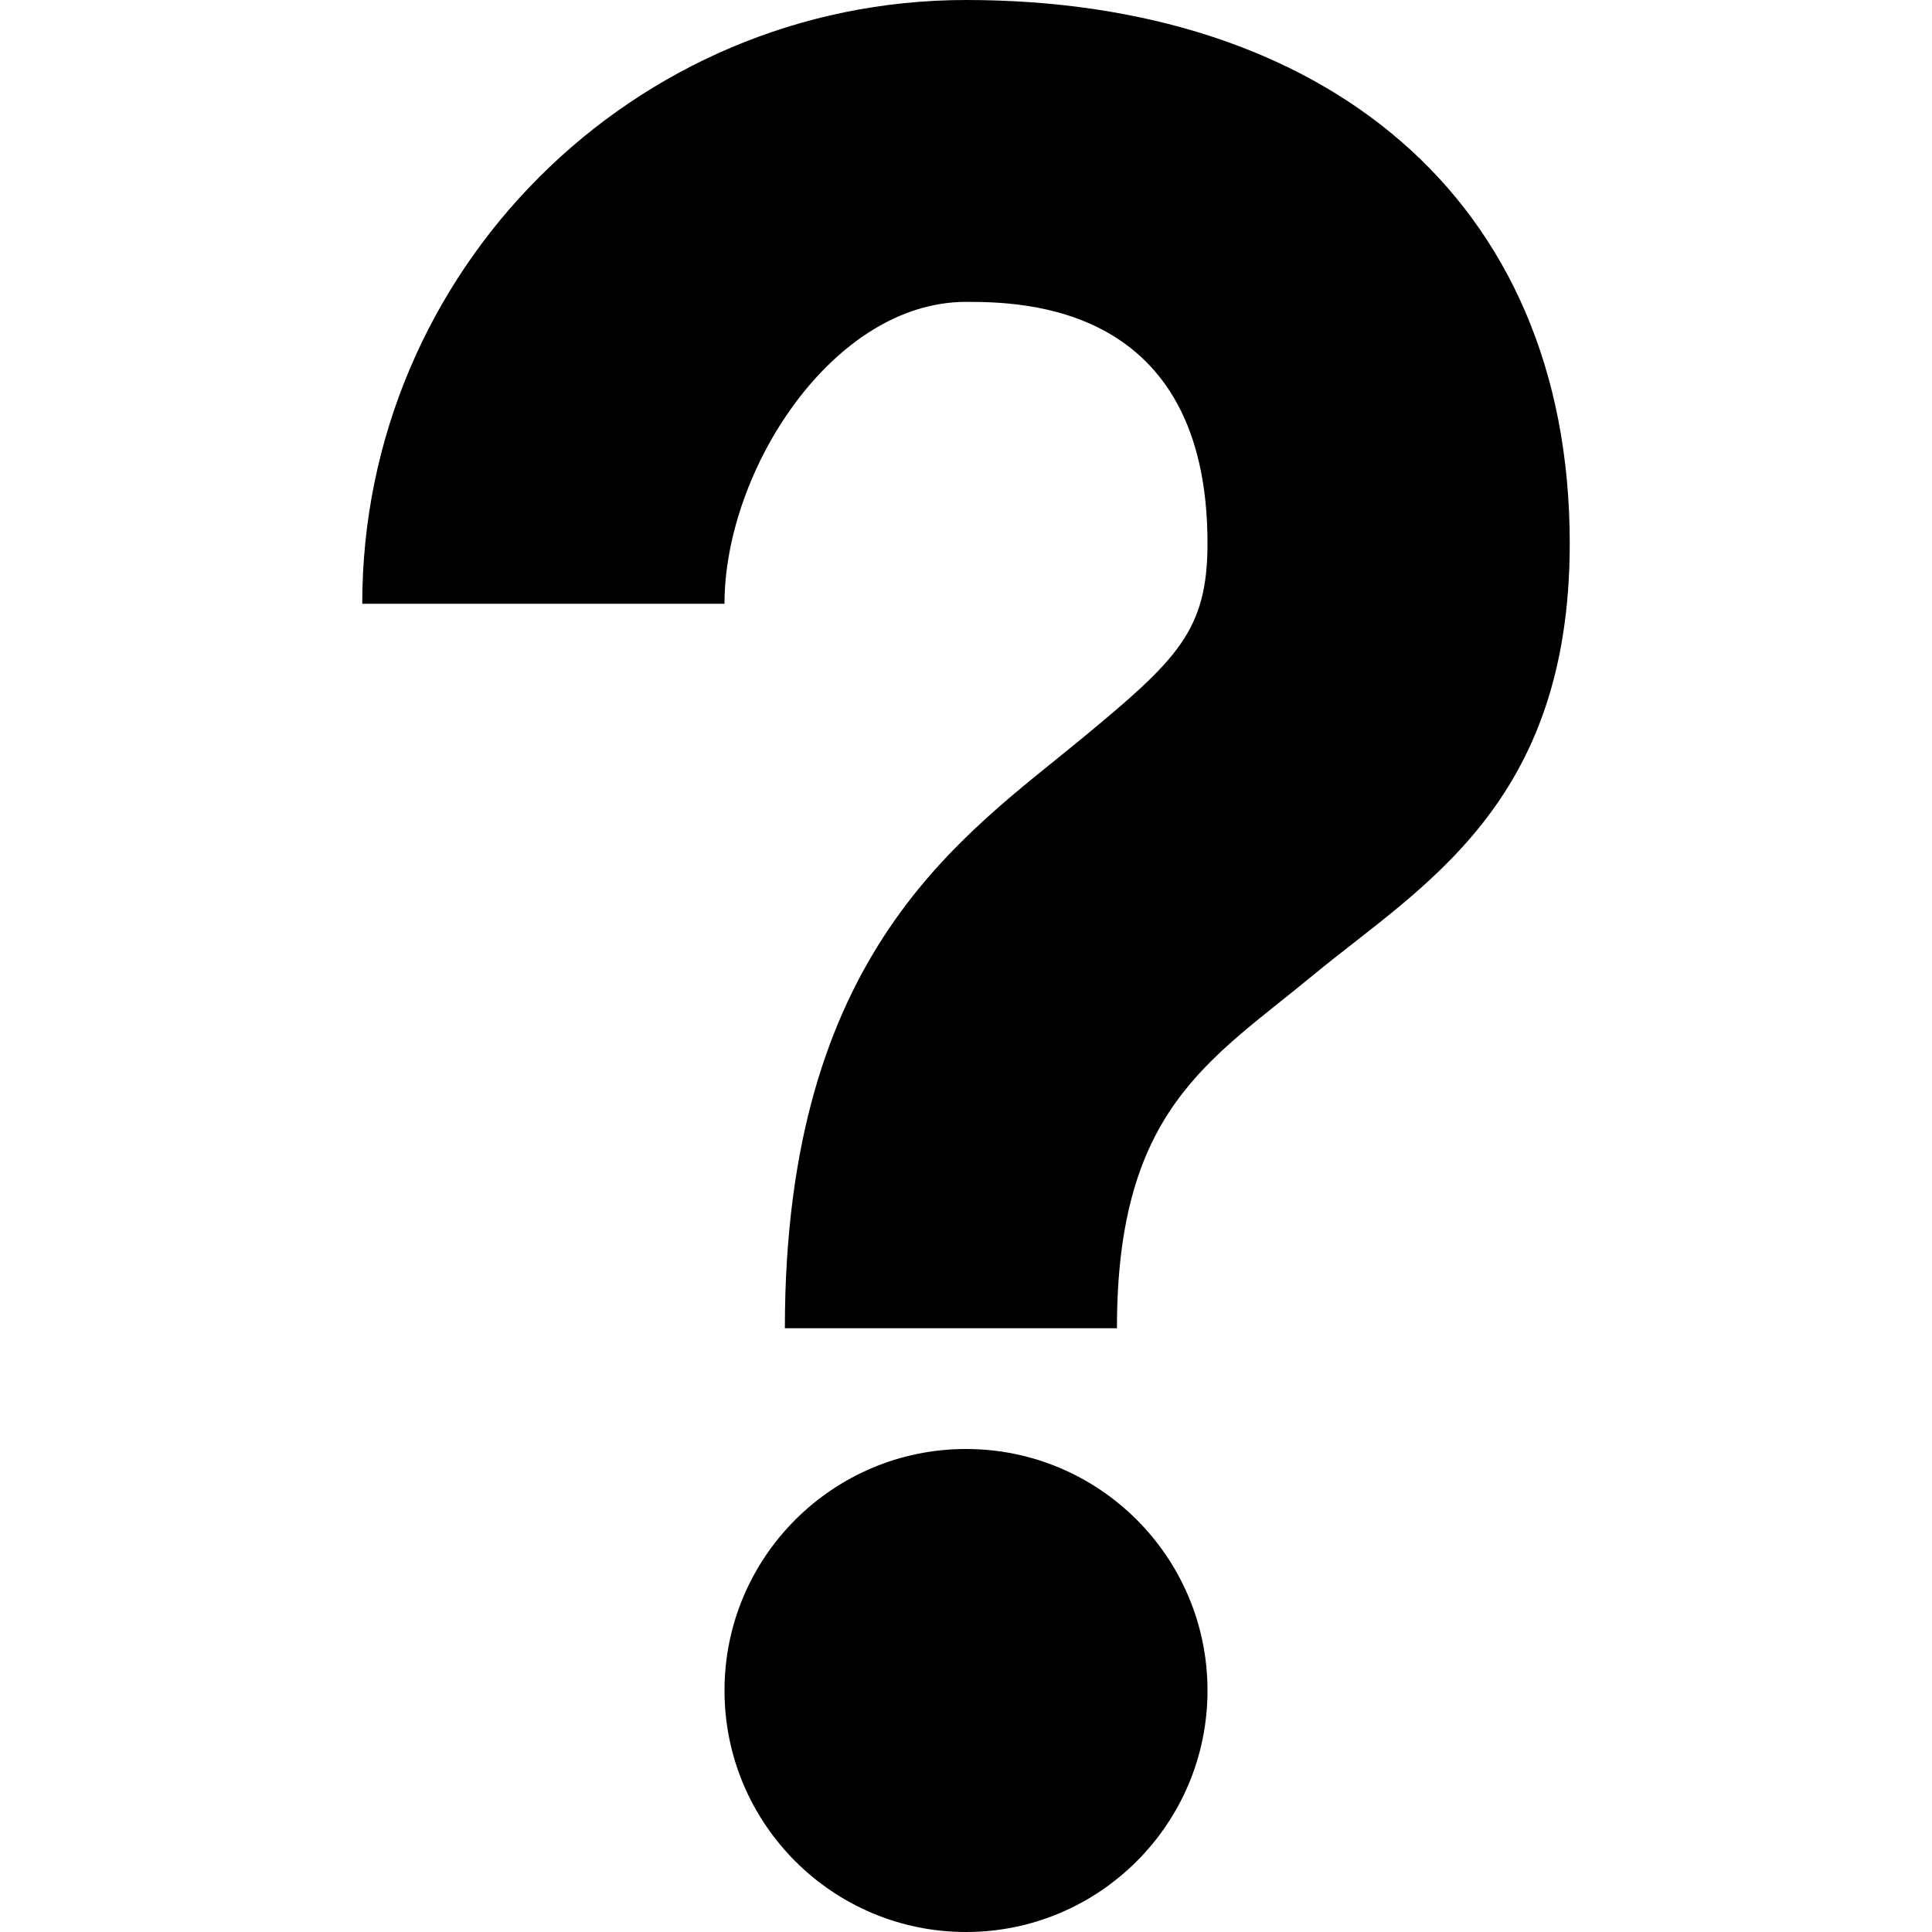 <svg xmlns="http://www.w3.org/2000/svg" xlink="http://www.w3.org/1999/xlink" width="16" height="16" viewBox="0 0 16 16"><path d="M10,14 C10,15.104 9.104,16 8,16 C6.896,16 6,15.104 6,14 C6,12.896 6.896,12 8,12 C9.104,12 10,12.896 10,14 Z M9.25,11 L6.5,11 C6.5,7.875 7.981,6.924 8.962,6.114 C9.751,5.462 10,5.222 10,4.5 C10,2.516 8.469,2.5 8,2.5 C6.897,2.5 6,3.897 6,5 L3,5 C3,2.243 5.243,0 8,0 C10.944,0 13,1.625 13,4.5 C13,6.669 11.771,7.336 10.872,8.078 C10.017,8.785 9.25,9.188 9.25,11 Z"/></svg>
